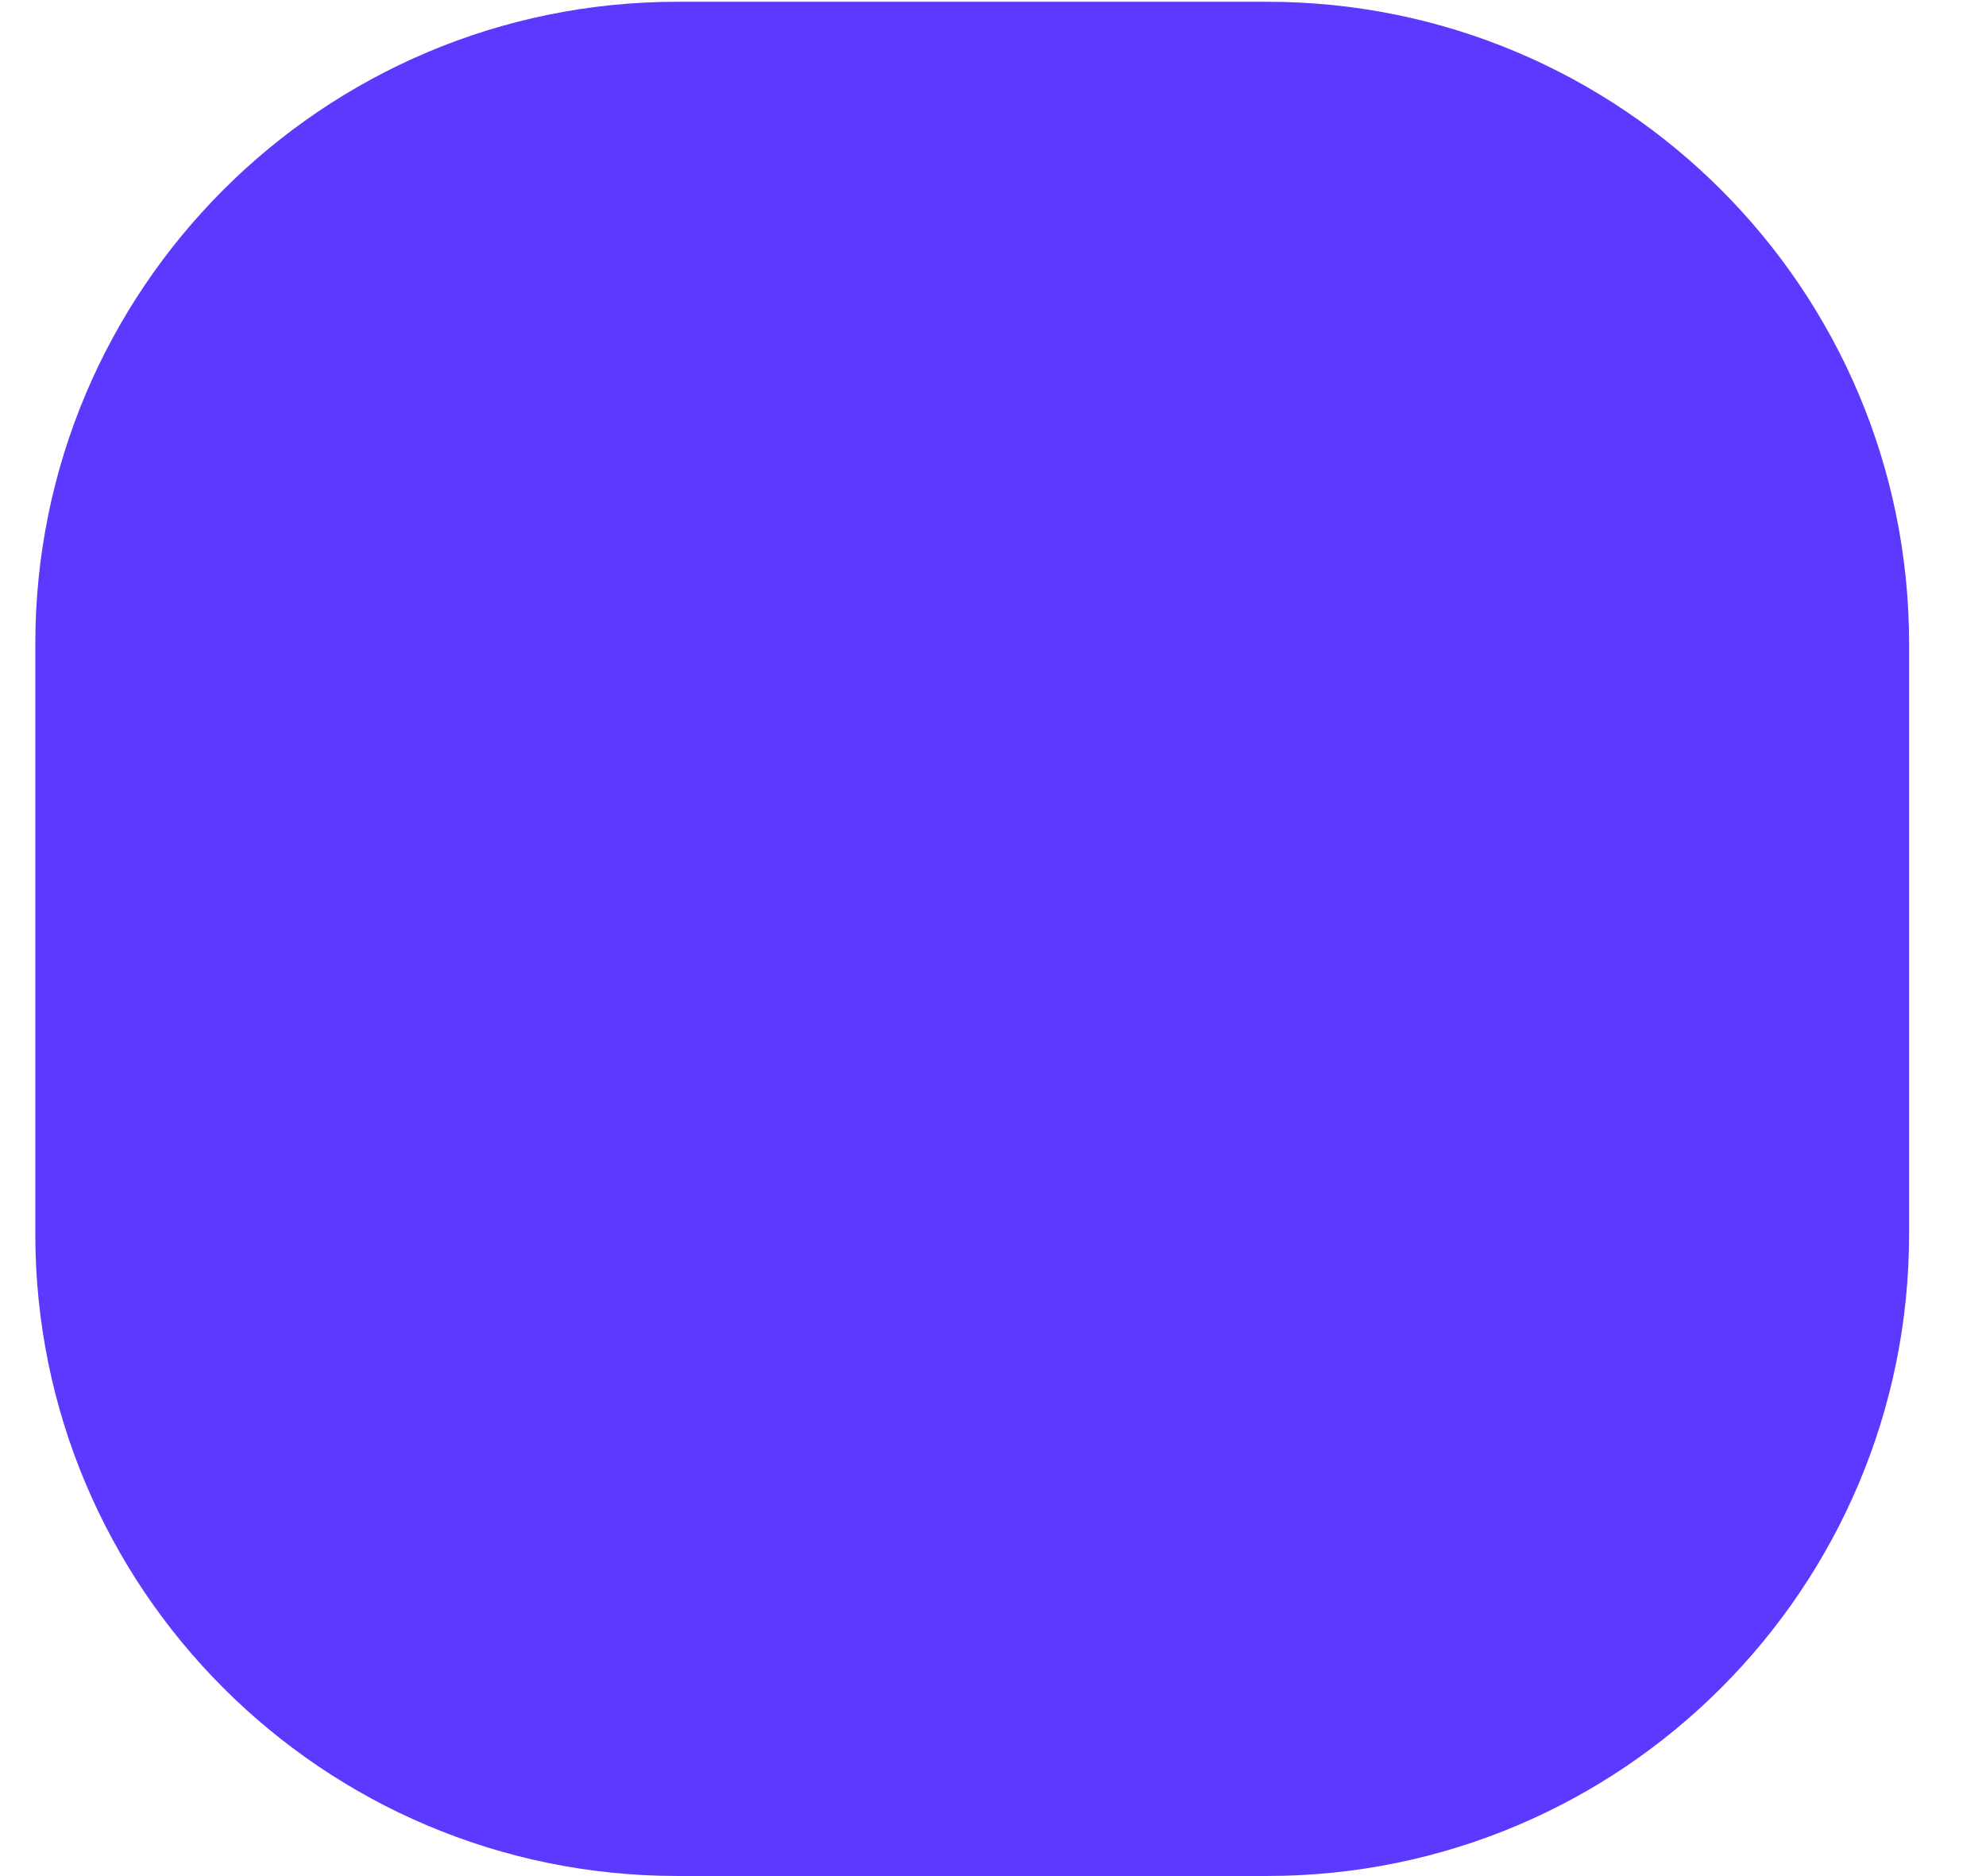 <svg width="18" height="17" viewBox="0 0 18 17" fill="none" xmlns="http://www.w3.org/2000/svg">
<path d="M11.485 16.999H6.139C2.925 16.999 0.32 14.394 0.32 11.181V5.834C0.32 2.621 2.925 0.016 6.139 0.016H11.485C14.699 0.016 17.303 2.621 17.303 5.834V11.181C17.303 14.394 14.699 16.999 11.485 16.999Z" fill="#5D38FF"/>
</svg>
